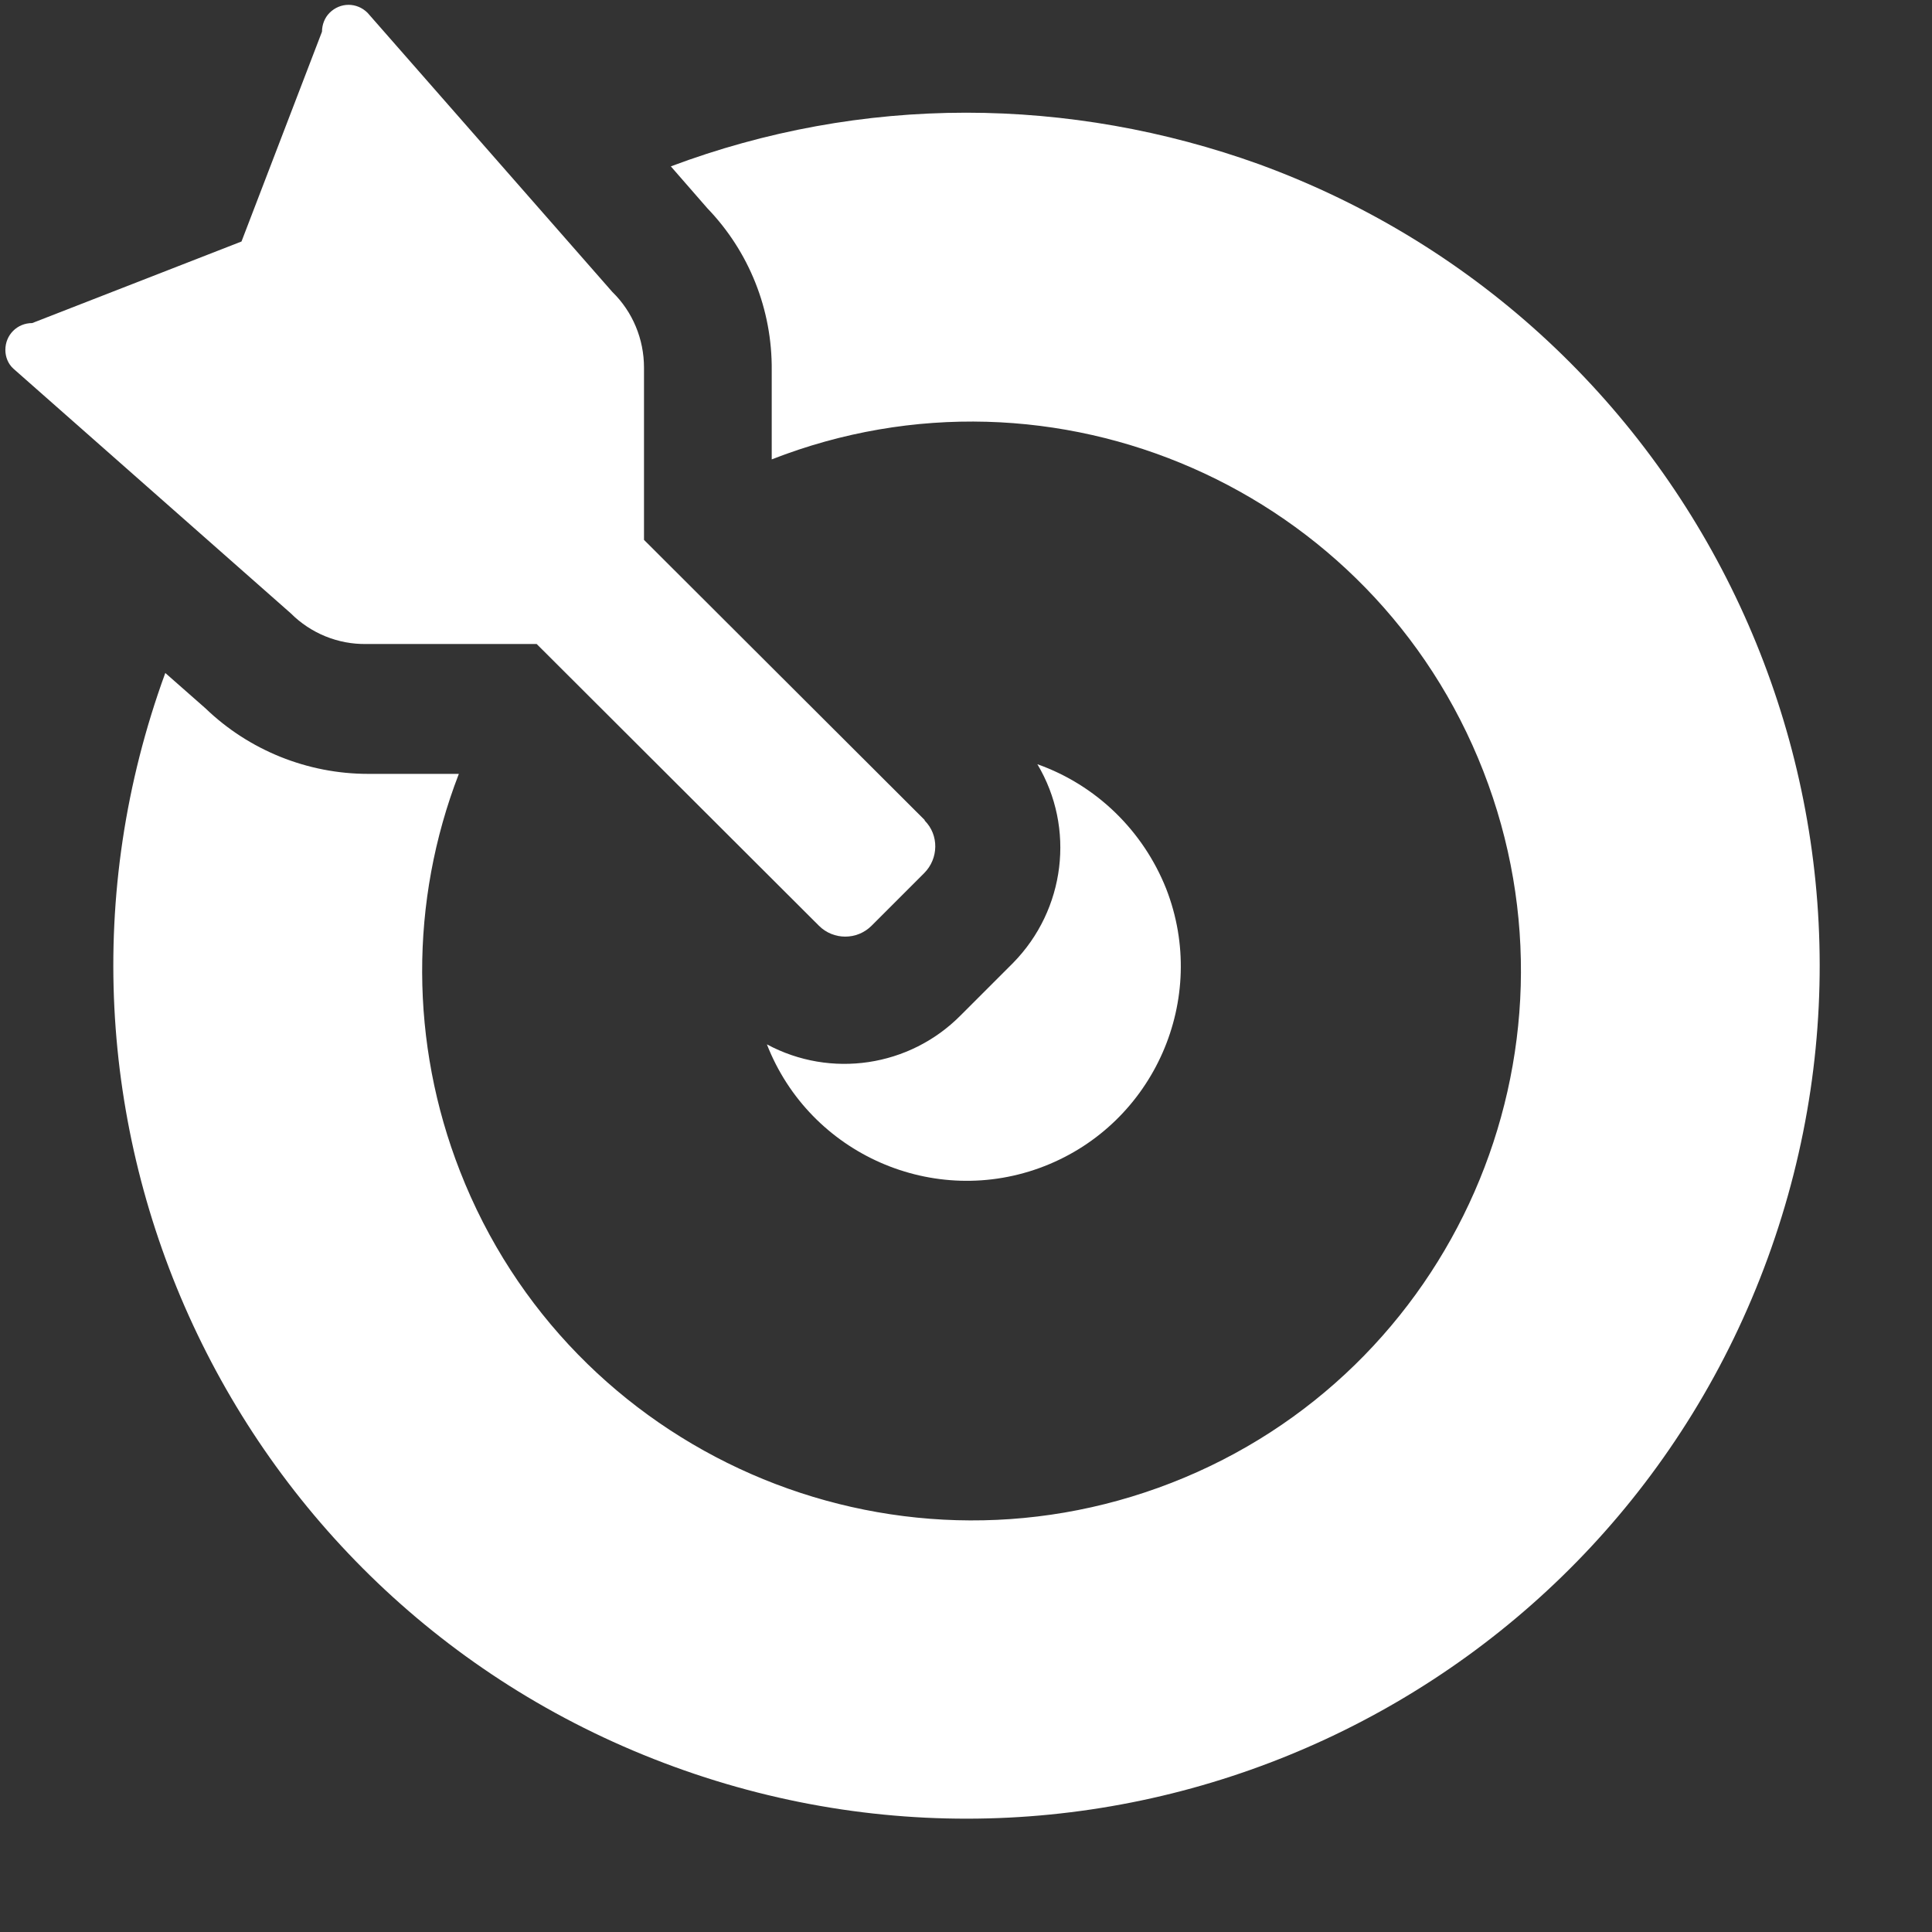 <?xml version="1.0" encoding="UTF-8"?>
<svg xmlns="http://www.w3.org/2000/svg" onmouseup="{ if(window.parent.document.onmouseup) window.parent.document.onmouseup(arguments[0]);}" xml:space="preserve" style="enable-background:new 0 0 36 36;" viewBox="0 0 36 36" y="0px" x="0px" id="S_Targeted_18_N_2x" version="1.1" xmlns:xlink="http://www.w3.org/1999/xlink"><rect x="0" y="0" width="36" height="36" fill="#333333" stroke="none"/><style type="text/css">
	.st0{fill:#FFFFFF;}
</style><path data-cppathid="10000" d="M17.23,15.28L12,10.06V6.85c0-0.53-0.21-1.04-0.59-1.41L6.85,0.24c-0.2-0.2-0.51-0.2-0.71,0  C6.05,0.33,6,0.46,6,0.59L4.5,4.5L0.6,6.02c-0.28,0-0.5,0.22-0.5,0.5c0,0.13,0.05,0.26,0.15,0.35l5.17,4.56  C5.79,11.8,6.3,12.01,6.83,12H10l5.26,5.25c0.27,0.27,0.71,0.27,0.98,0c0,0,0,0,0,0l0.98-0.98c0.27-0.27,0.28-0.71,0.01-0.98  C17.23,15.29,17.23,15.28,17.23,15.28z" class="st0"/><path data-cppathid="10001" d="M19.33,14.24c0.71,1.19,0.52,2.71-0.45,3.7l-0.98,0.98c-0.95,0.96-2.42,1.18-3.61,0.54  c0.8,2.05,3.12,3.07,5.17,2.27s3.07-3.12,2.27-5.17C21.3,15.48,20.43,14.63,19.33,14.24L19.33,14.24z" class="st0"/><path data-cppathid="10002" d="M18,2.1c-1.88,0-3.74,0.34-5.5,1l0.68,0.78c0.78,0.81,1.21,1.89,1.2,3.02v1.66c5.27-2.06,11.21,0.55,13.26,5.81  s-0.55,11.21-5.81,13.26s-11.21-0.55-13.26-5.81c-0.93-2.38-0.94-5.02-0.02-7.4H6.86c-1.13,0-2.22-0.44-3.03-1.22l-0.75-0.66  c-3.01,8.24,1.23,17.37,9.48,20.38c8.24,3.01,17.37-1.23,20.38-9.48S31.7,6.07,23.46,3.06C21.71,2.43,19.86,2.1,18,2.1z" class="st0"/></svg>